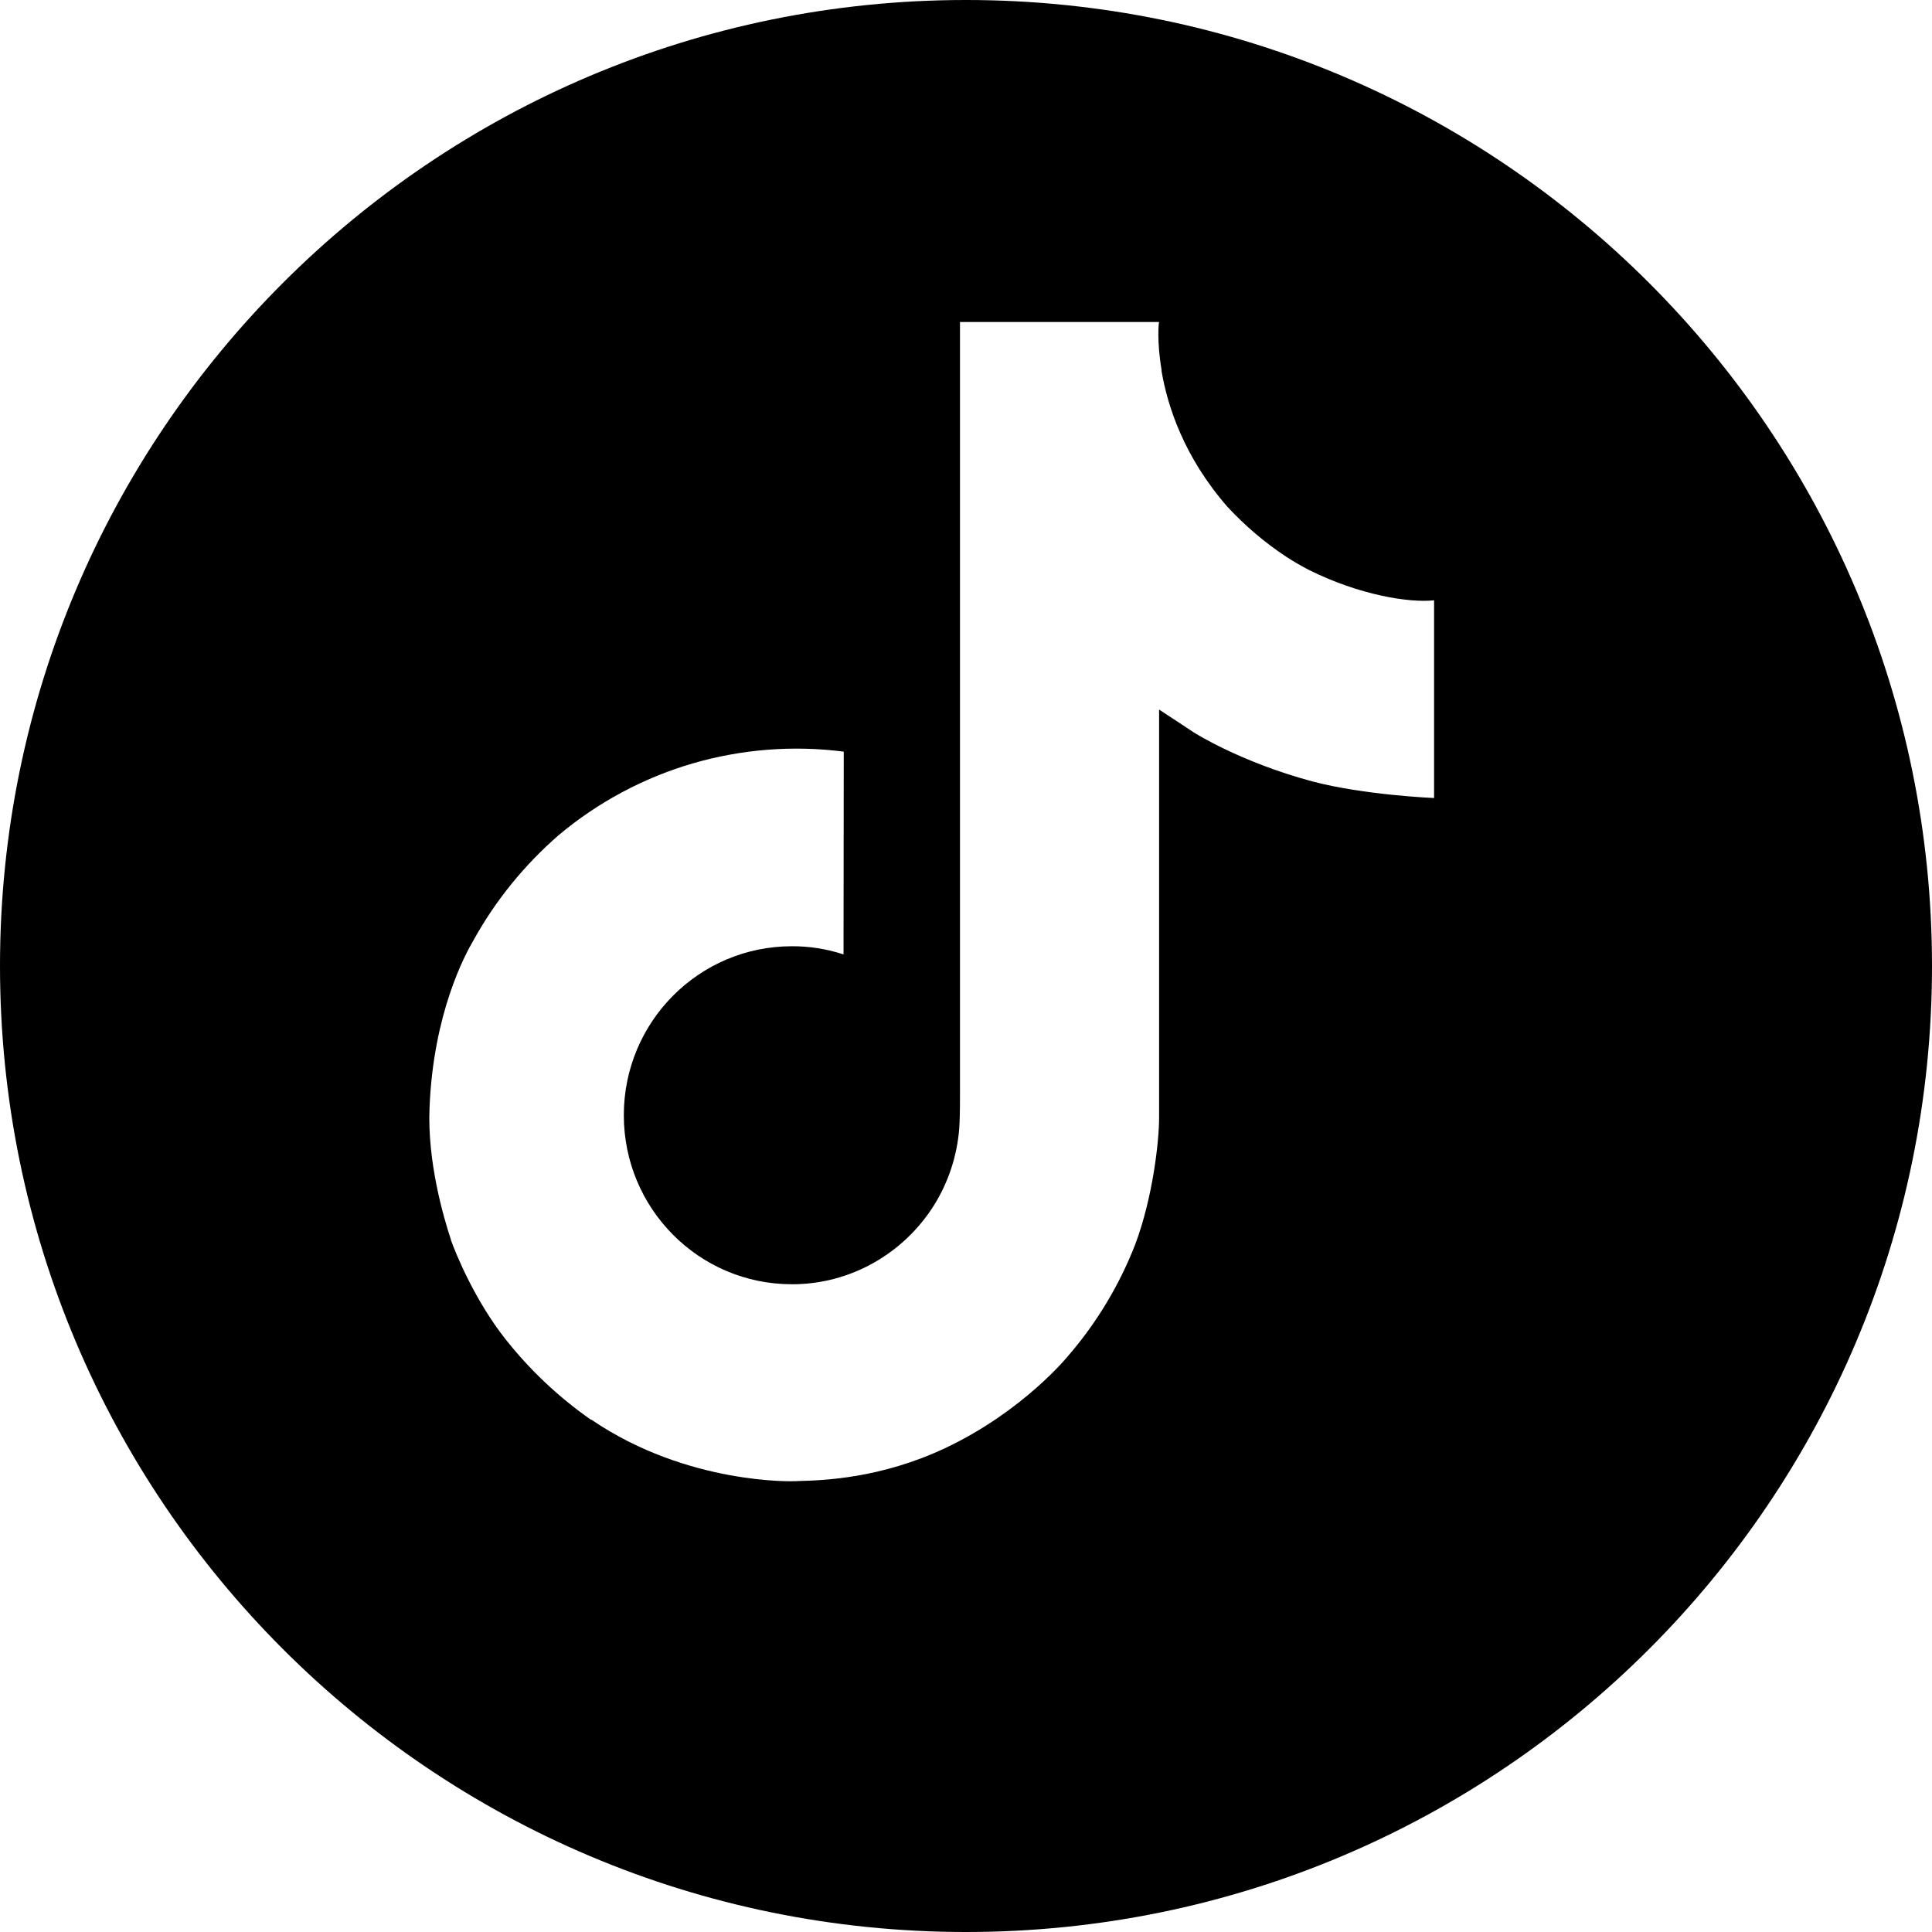 <svg width="18" height="18" viewBox="0 0 18 18" fill="none" xmlns="http://www.w3.org/2000/svg">
<path fill-rule="evenodd" clip-rule="evenodd" d="M9 18C13.971 18 18 13.971 18 9C18 4.029 13.971 0 9 0C4.029 0 0 4.029 0 9C0 13.971 4.029 18 9 18ZM11.982 5.186C12.051 5.231 12.122 5.272 12.195 5.31C12.669 5.546 13.132 5.618 13.361 5.593V7.435C13.361 7.435 12.709 7.408 12.226 7.28C11.552 7.099 11.121 6.823 11.121 6.823C11.121 6.823 10.821 6.624 10.799 6.611V10.416C10.799 10.627 10.742 11.156 10.575 11.598C10.428 11.975 10.217 12.325 9.953 12.631C9.953 12.631 9.539 13.144 8.812 13.489C8.206 13.776 7.666 13.792 7.452 13.798C7.435 13.799 7.419 13.799 7.406 13.8C7.406 13.8 6.411 13.839 5.513 13.229L5.508 13.225V13.229C5.205 13.018 4.934 12.762 4.705 12.471C4.421 12.109 4.246 11.679 4.201 11.553V11.549C4.13 11.335 3.98 10.817 4.002 10.317C4.038 9.437 4.333 8.894 4.412 8.759C4.617 8.389 4.886 8.058 5.206 7.78C5.571 7.474 5.995 7.247 6.452 7.113C6.909 6.98 7.389 6.942 7.861 7.003L7.859 8.892C7.703 8.841 7.54 8.815 7.377 8.816C6.513 8.816 5.812 9.52 5.812 10.39C5.812 11.261 6.513 11.965 7.377 11.965C7.646 11.966 7.91 11.896 8.144 11.763C8.369 11.635 8.558 11.455 8.697 11.237C8.835 11.019 8.917 10.77 8.937 10.513V10.509C8.938 10.503 8.938 10.498 8.938 10.493C8.938 10.486 8.939 10.479 8.939 10.472C8.939 10.467 8.94 10.463 8.94 10.458C8.944 10.364 8.944 10.268 8.944 10.172V3H10.799C10.796 3 10.776 3.178 10.823 3.452H10.821C10.877 3.783 11.029 4.256 11.436 4.722C11.599 4.898 11.782 5.054 11.982 5.186Z" fill="currentColor"/>
</svg>
